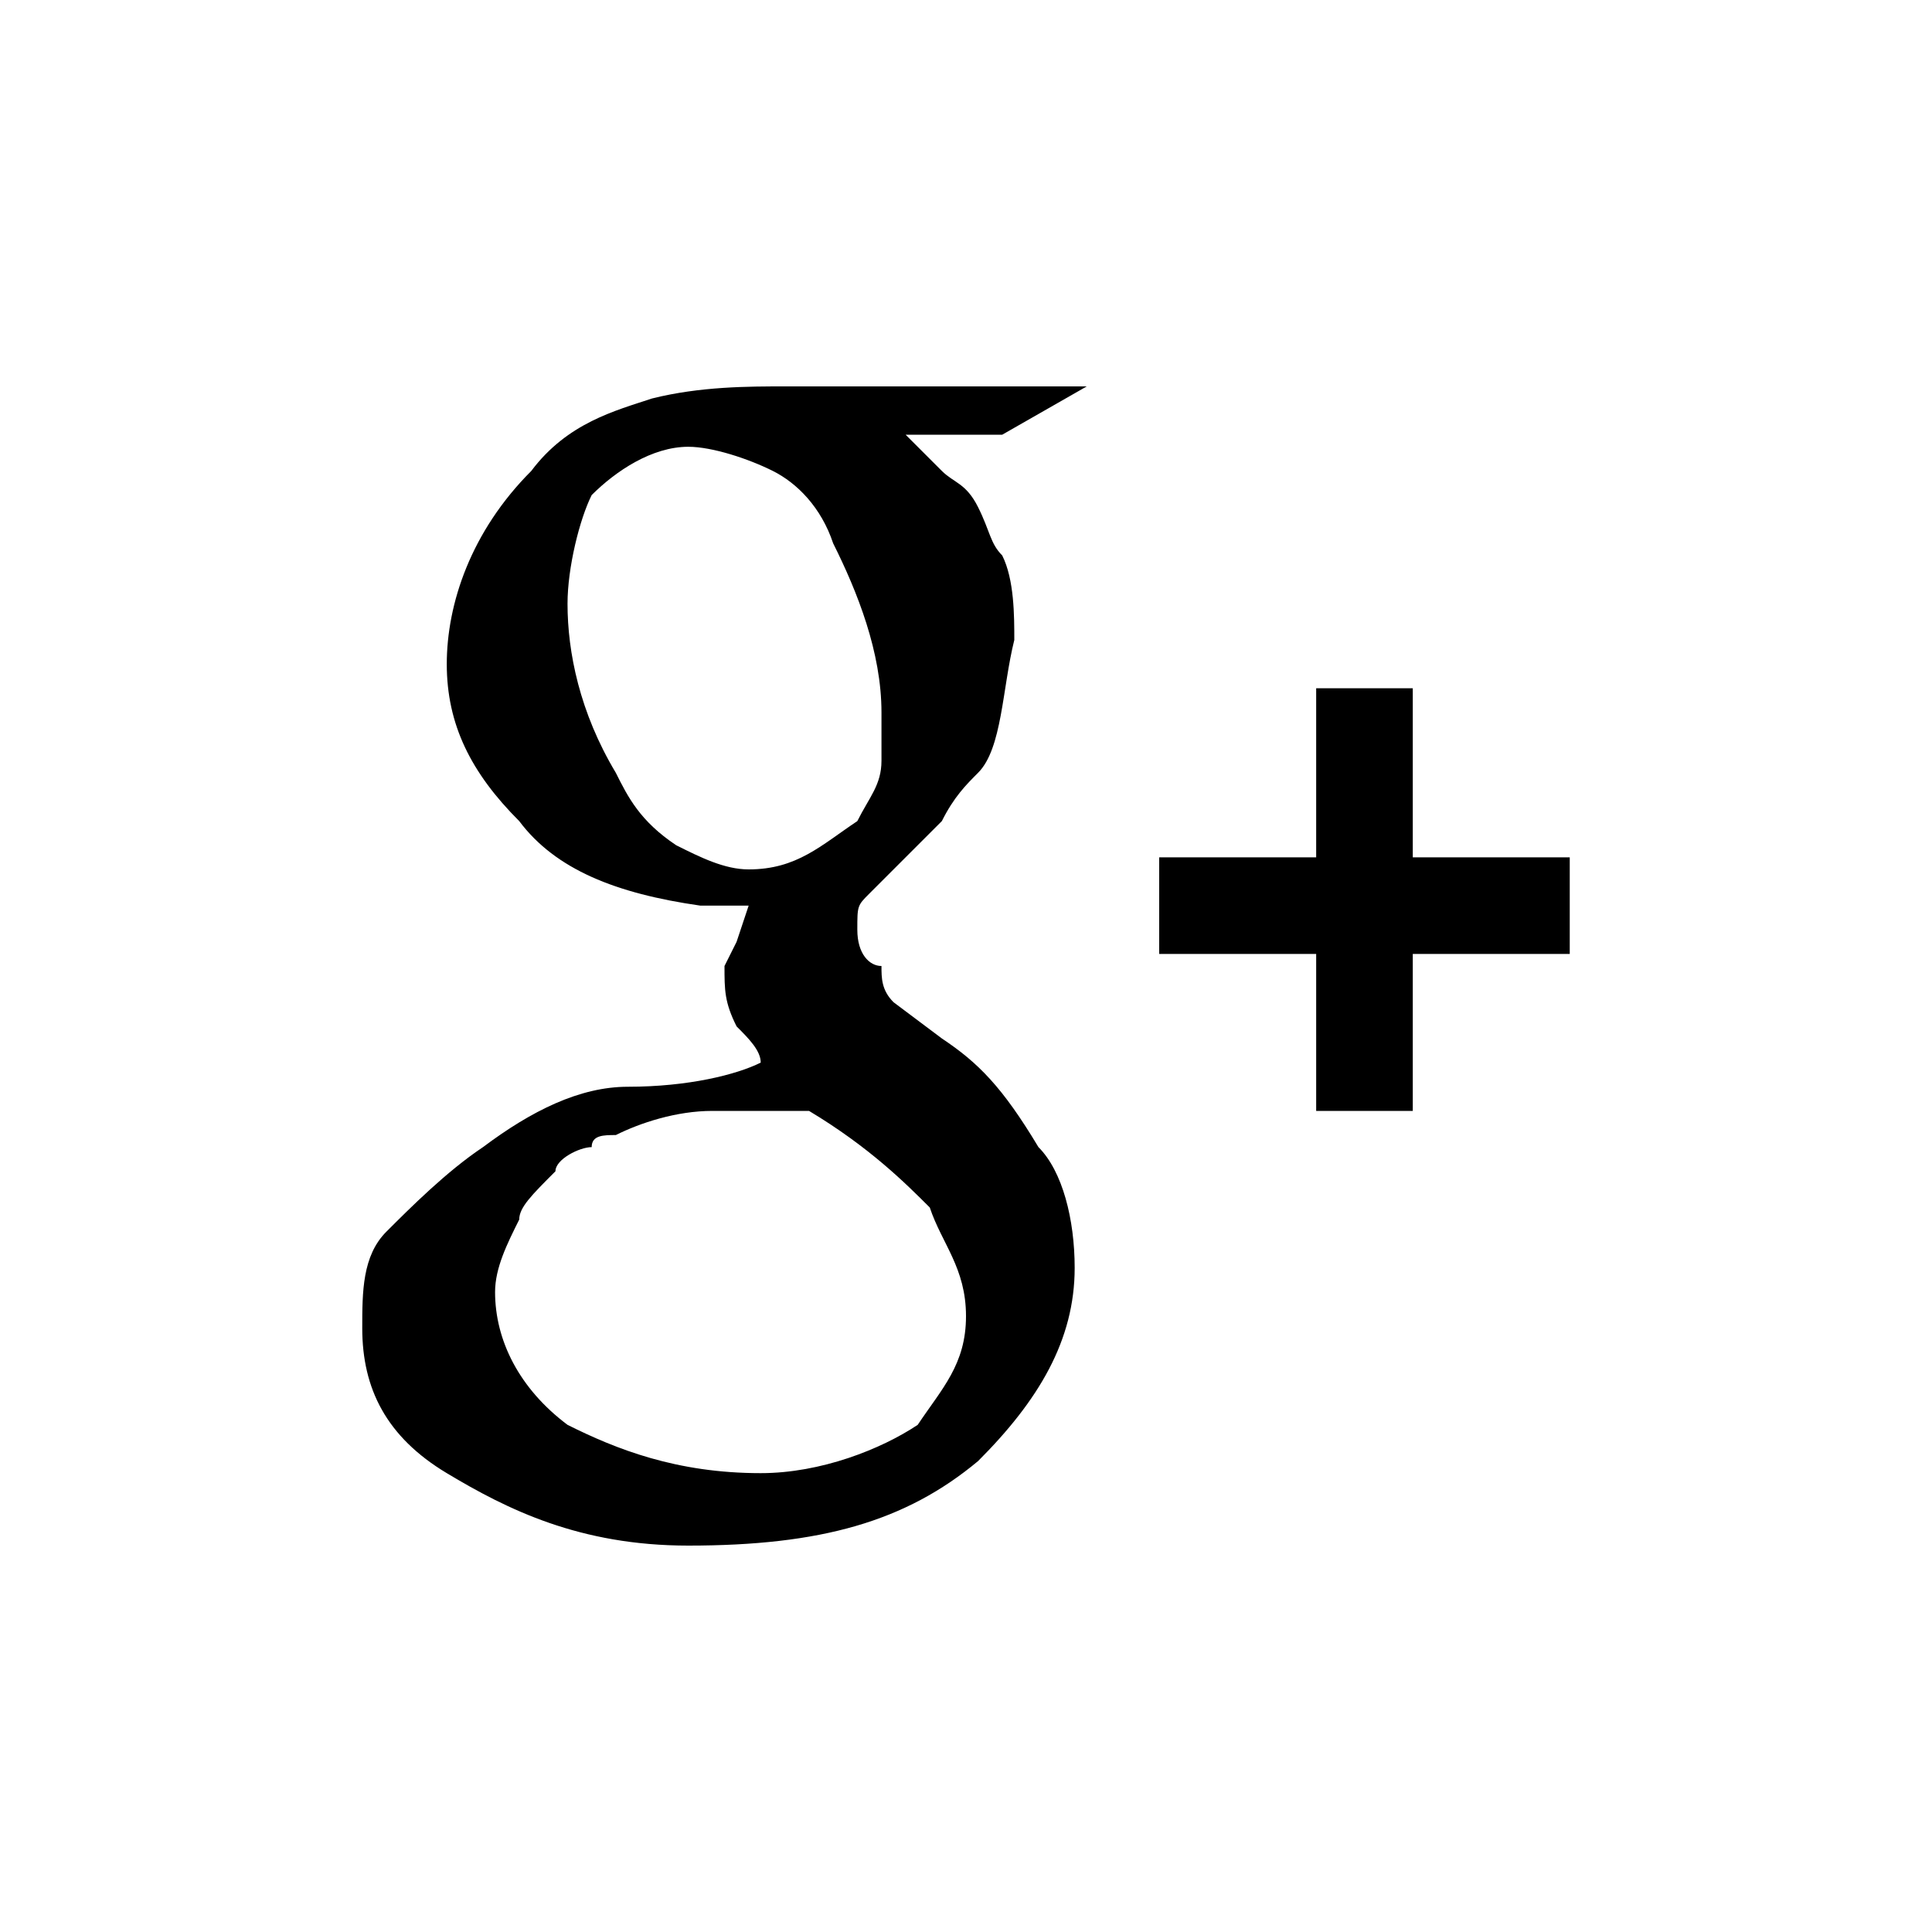 <svg xmlns="http://www.w3.org/2000/svg" viewBox="0 0 16 16" enable-background="new 0 0 16 16"><path fill="#000" d="M7.8 8.6l-.4-.3c-.1-.1-.1-.2-.1-.3-.1 0-.2-.1-.2-.3s0-.2.1-.3l.2-.2.4-.4c.1-.2.2-.3.3-.4.2-.2.2-.7.3-1.1 0-.2 0-.5-.1-.7-.1-.1-.1-.2-.2-.4s-.2-.2-.3-.3l-.3-.3h.8l.7-.4h-2.5c-.3 0-.7 0-1.1.1-.3.1-.7.2-1 .6-.5.5-.7 1.1-.7 1.6s.2.9.6 1.3c.3.4.8.6 1.5.7h.4l-.1.3-.1.2c0 .2 0 .3.1.5.1.1.2.2.2.3-.2.1-.6.2-1.1.2-.4 0-.8.2-1.2.5-.3.2-.6.5-.8.7s-.2.5-.2.8c0 .5.2.9.7 1.2s1.1.6 2 .6c1.1 0 1.8-.2 2.4-.7.5-.5.8-1 .8-1.6 0-.4-.1-.8-.3-1-.3-.5-.5-.7-.8-.9zm-1.6-1.4c-.2 0-.4-.1-.6-.2-.3-.2-.4-.4-.5-.6-.3-.5-.4-1-.4-1.4 0-.3.1-.7.2-.9.2-.2.5-.4.8-.4.2 0 .5.1.7.2.2.1.4.3.5.6.2.4.4.9.4 1.4v.4c0 .2-.1.3-.2.5-.3.2-.5.4-.9.4zm1.4 4.6c-.3.2-.8.4-1.3.4-.7 0-1.2-.2-1.6-.4-.4-.3-.6-.7-.6-1.1 0-.2.1-.4.2-.6 0-.1.1-.2.3-.4 0-.1.2-.2.3-.2 0-.1.1-.1.2-.1.2-.1.5-.2.8-.2h.8c.5.3.8.6 1 .8.1.3.3.5.3.9s-.2.6-.4.9zm5.4-4.7h-1.3v-1.4h-.8v1.4h-1.3v.8h1.3v1.3h.8v-1.3h1.3v-.8z"/></svg>